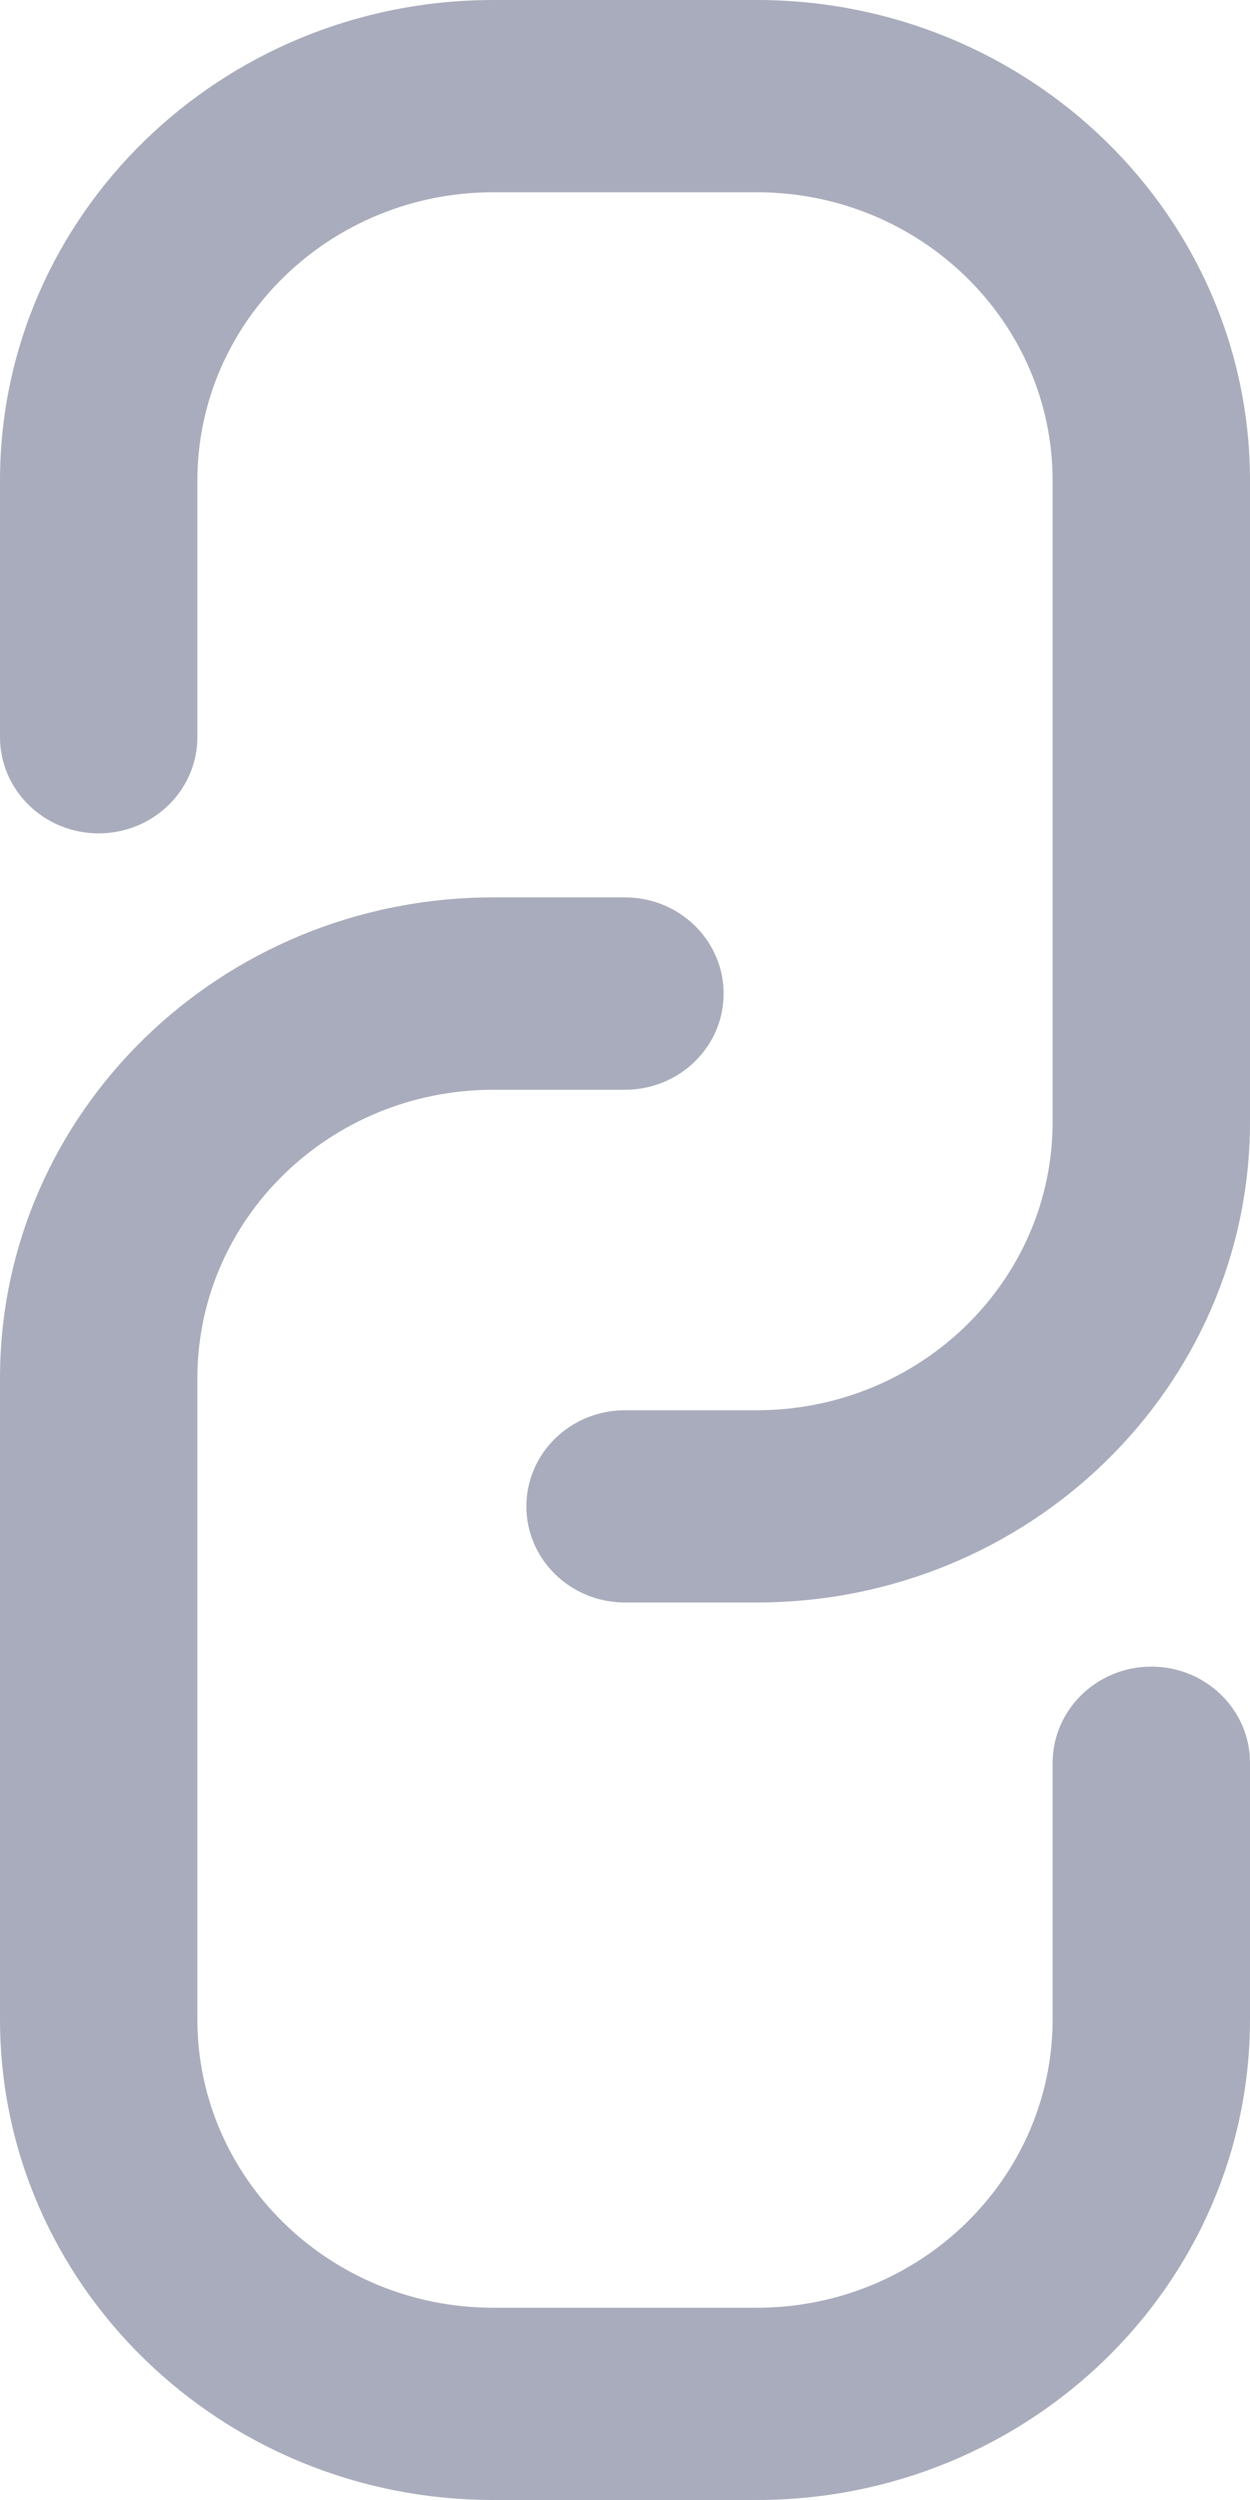 <svg width="10" height="20" viewBox="0 0 10 20" fill="none" xmlns="http://www.w3.org/2000/svg">
<path fill-rule="evenodd" clip-rule="evenodd" d="M0 3.846C0 1.722 1.767 0 3.947 0L6.053 0C8.233 0 10 1.722 10 3.846V8.974C10 11.098 8.233 12.82 6.053 12.82H5C4.564 12.82 4.211 12.476 4.211 12.051C4.211 11.626 4.564 11.282 5 11.282H6.053C7.361 11.282 8.421 10.249 8.421 8.974V3.846C8.421 2.572 7.361 1.538 6.053 1.538L3.947 1.538C2.639 1.538 1.579 2.572 1.579 3.846V5.897C1.579 6.322 1.225 6.667 0.789 6.667C0.353 6.667 0 6.322 0 5.897L0 3.846ZM0 11.026C0 8.901 1.767 7.179 3.947 7.179H5C5.436 7.179 5.789 7.524 5.789 7.949C5.789 8.374 5.436 8.718 5 8.718H3.947C2.639 8.718 1.579 9.751 1.579 11.026L1.579 16.154C1.579 17.428 2.639 18.462 3.947 18.462H6.053C7.361 18.462 8.421 17.428 8.421 16.154L8.421 14.103C8.421 13.678 8.775 13.333 9.211 13.333C9.647 13.333 10 13.678 10 14.103L10 16.154C10 18.278 8.233 20 6.053 20H3.947C1.767 20 0 18.278 0 16.154L0 11.026Z" fill="#A9ACBC"/>
</svg>
